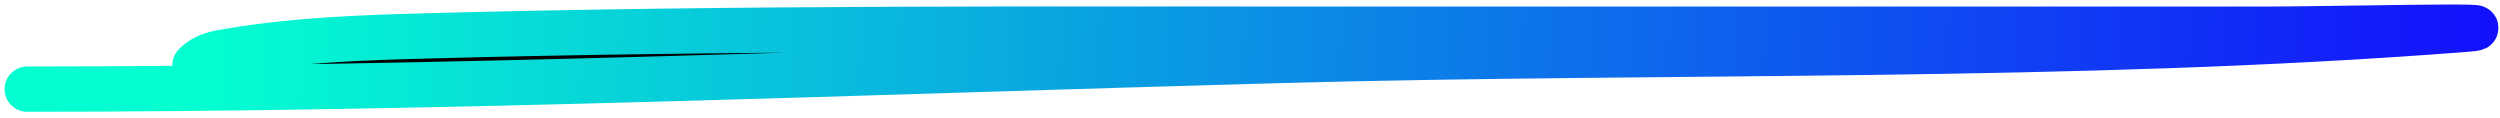 <svg viewBox="0 0 276 13" >
<path d="M3 9.841C49.08 9.841 95.085 7.949 141.138 6.68C184.608 5.483 228.464 6.599 271.85 3.262C279.217 2.695 257.073 3.225 249.685 3.225C216.222 3.225 182.76 3.225 149.298 3.225C115.269 3.225 81.204 3.041 47.183 3.96C40.009 4.154 32.812 4.407 25.717 5.578C23.848 5.886 22.684 6.037 21.526 7.195" stroke="url(#paint0_linear_132_110)" stroke-width="5" stroke-linecap="round"/>
<defs>
<linearGradient id="paint0_linear_132_110" x1="22.5" y1="6" x2="292.5" y2="14.5" gradientUnits="userSpaceOnUse">
<stop stop-color="#04FED1"/>
<stop offset="1" stop-color="#1400FF"/>
</linearGradient>
</defs>
</svg>
